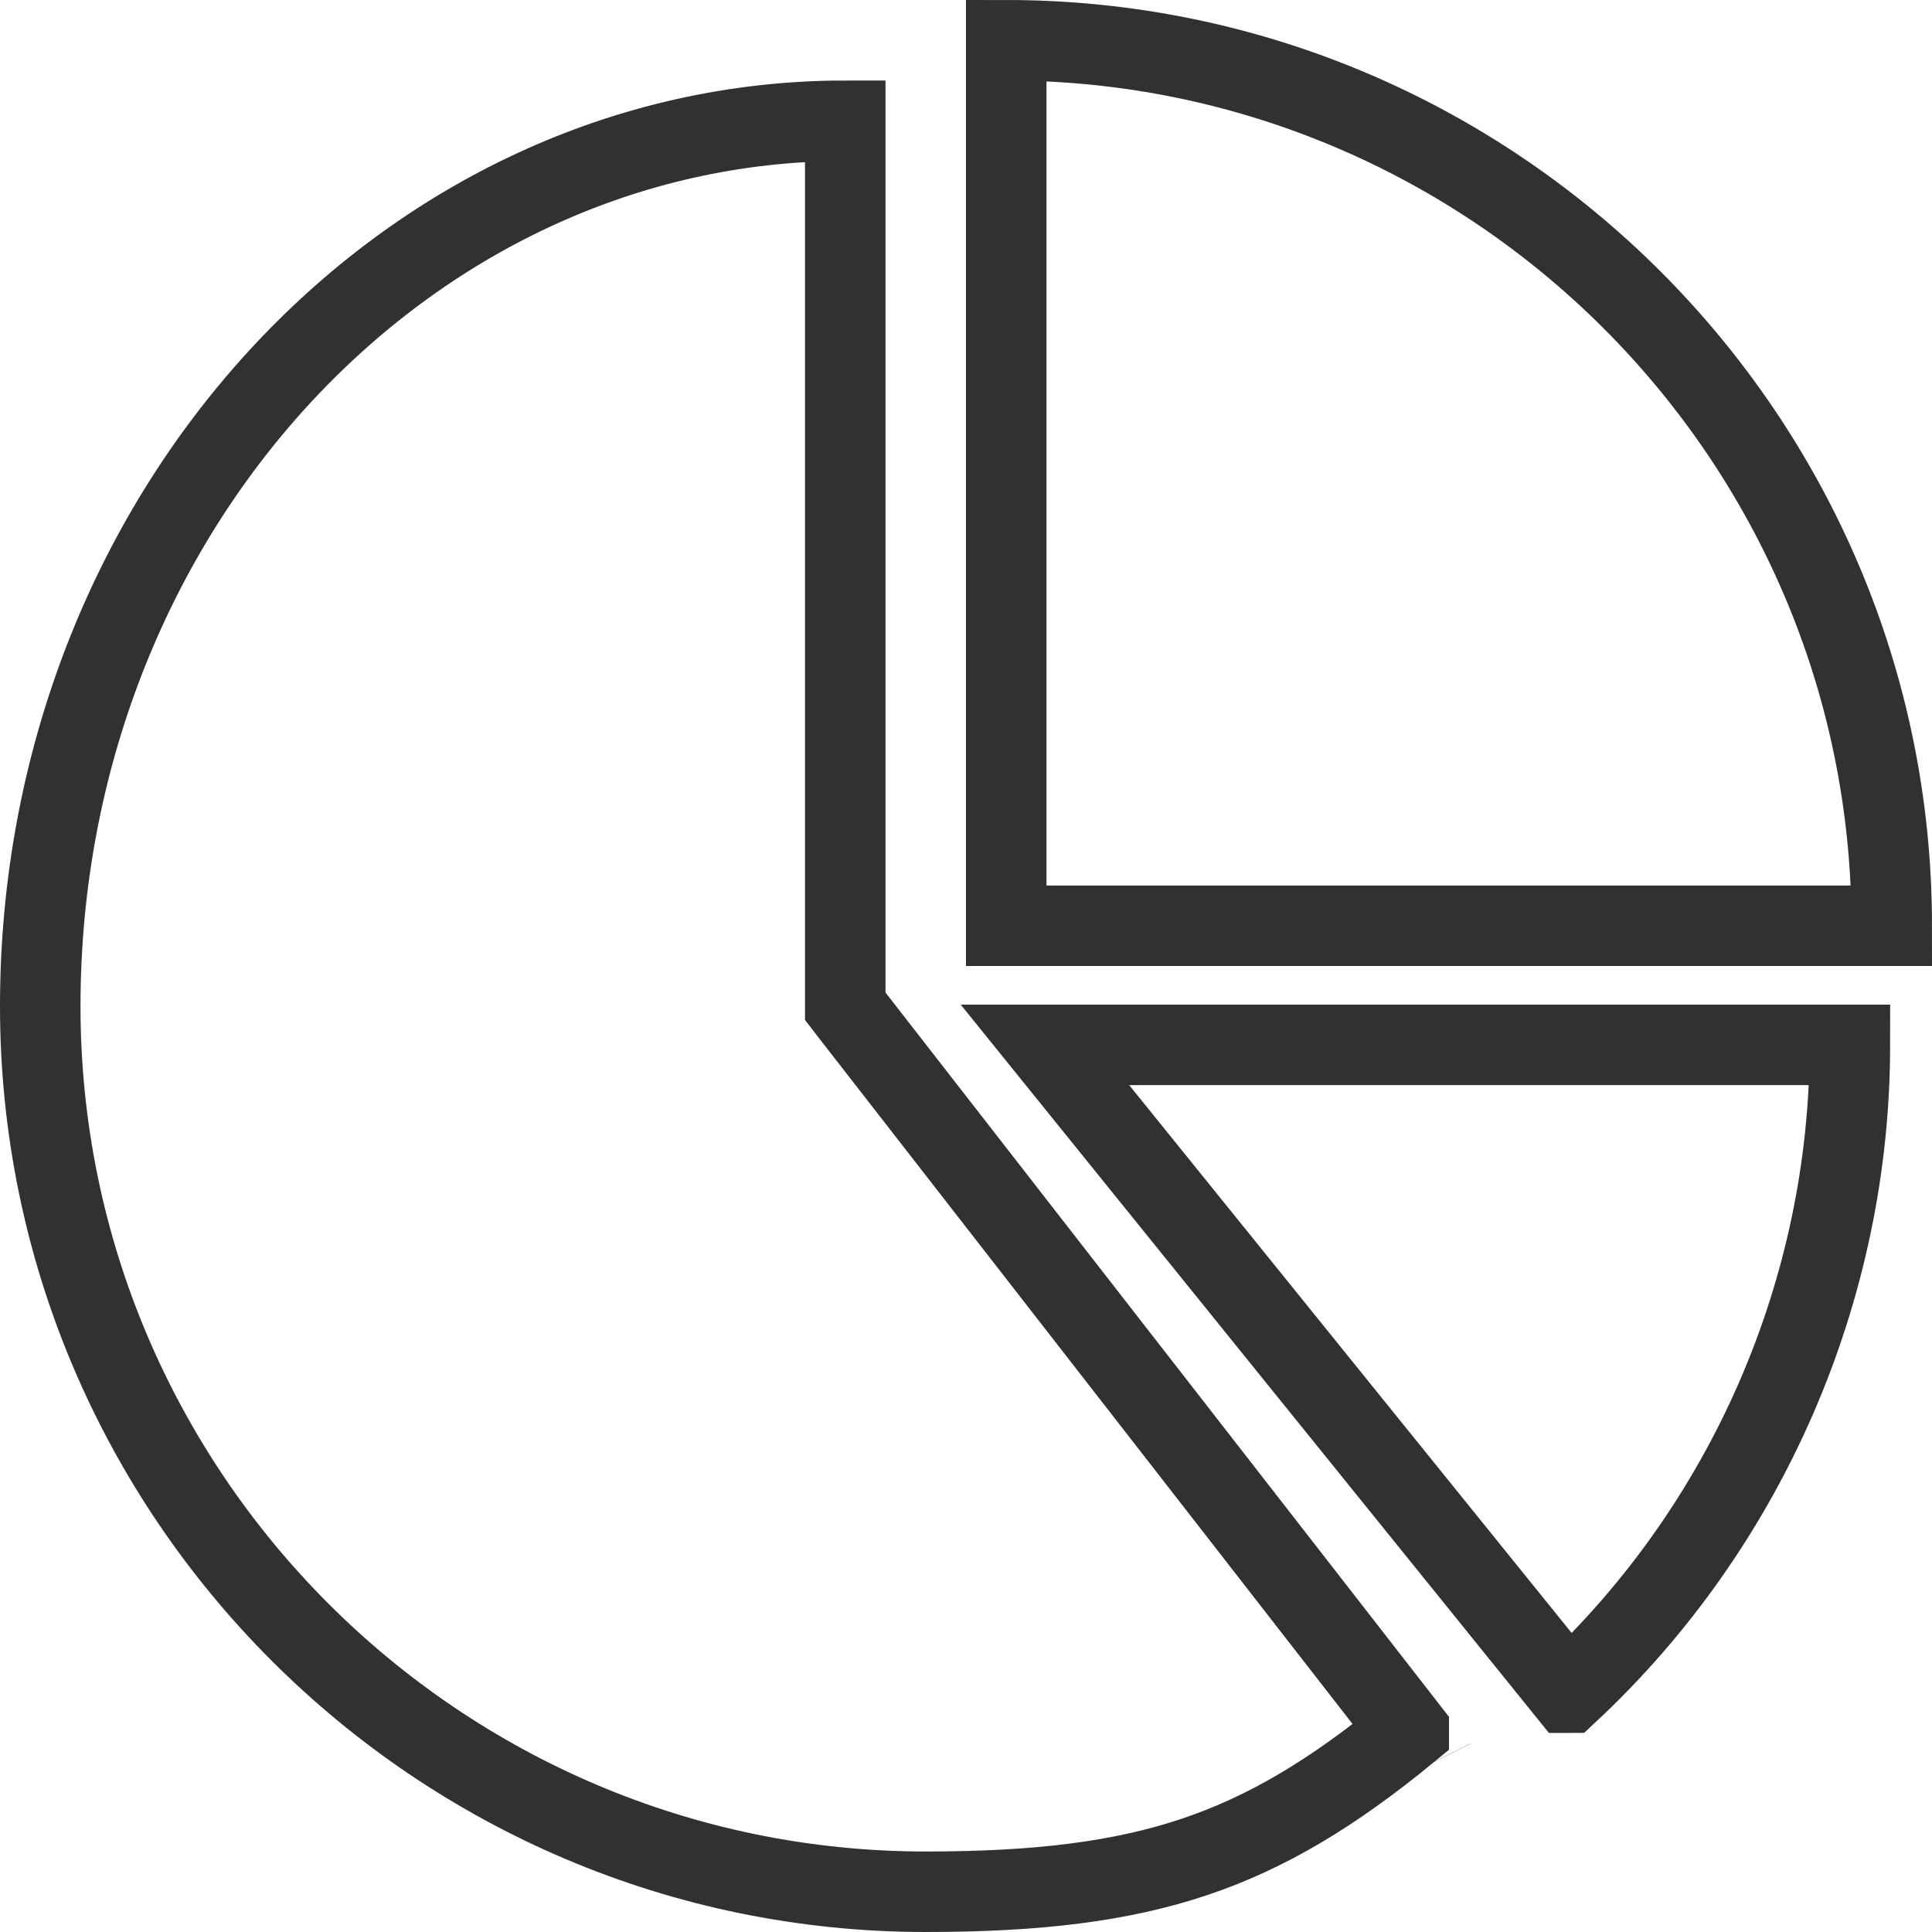 <svg width="24" height="24" viewBox="0 0 24 24" fill="none" xmlns="http://www.w3.org/2000/svg">
    <path d="M10.5 12.329V12.5L10.605 12.636L17.5 21.499L17.5 21.5C16.558 22.274 15.741 22.765 14.834 23.069C13.924 23.373 12.89 23.5 11.5 23.5C5.435 23.5 0.5 18.564 0.5 12.5C0.5 6.391 5.028 1.5 10.5 1.5L10.5 1.5V12.329ZM17.818 21.886L17.817 21.884L17.818 21.886Z"
          stroke="#313131"/>
    <path d="M23.5 11.5H12.5L12.5 11.5V0.5L12.5 0.5C18.565 0.5 23.5 5.435 23.5 11.5L23.5 11.5Z"
          stroke="#313131"/>
    <path d="M19.48 21.027L12.981 12.98H22.98L22.98 12.98C22.98 16.018 21.705 18.952 19.482 21.026C19.481 21.026 19.481 21.027 19.481 21.027L19.48 21.027Z"
          stroke="#313131"/>
</svg>
